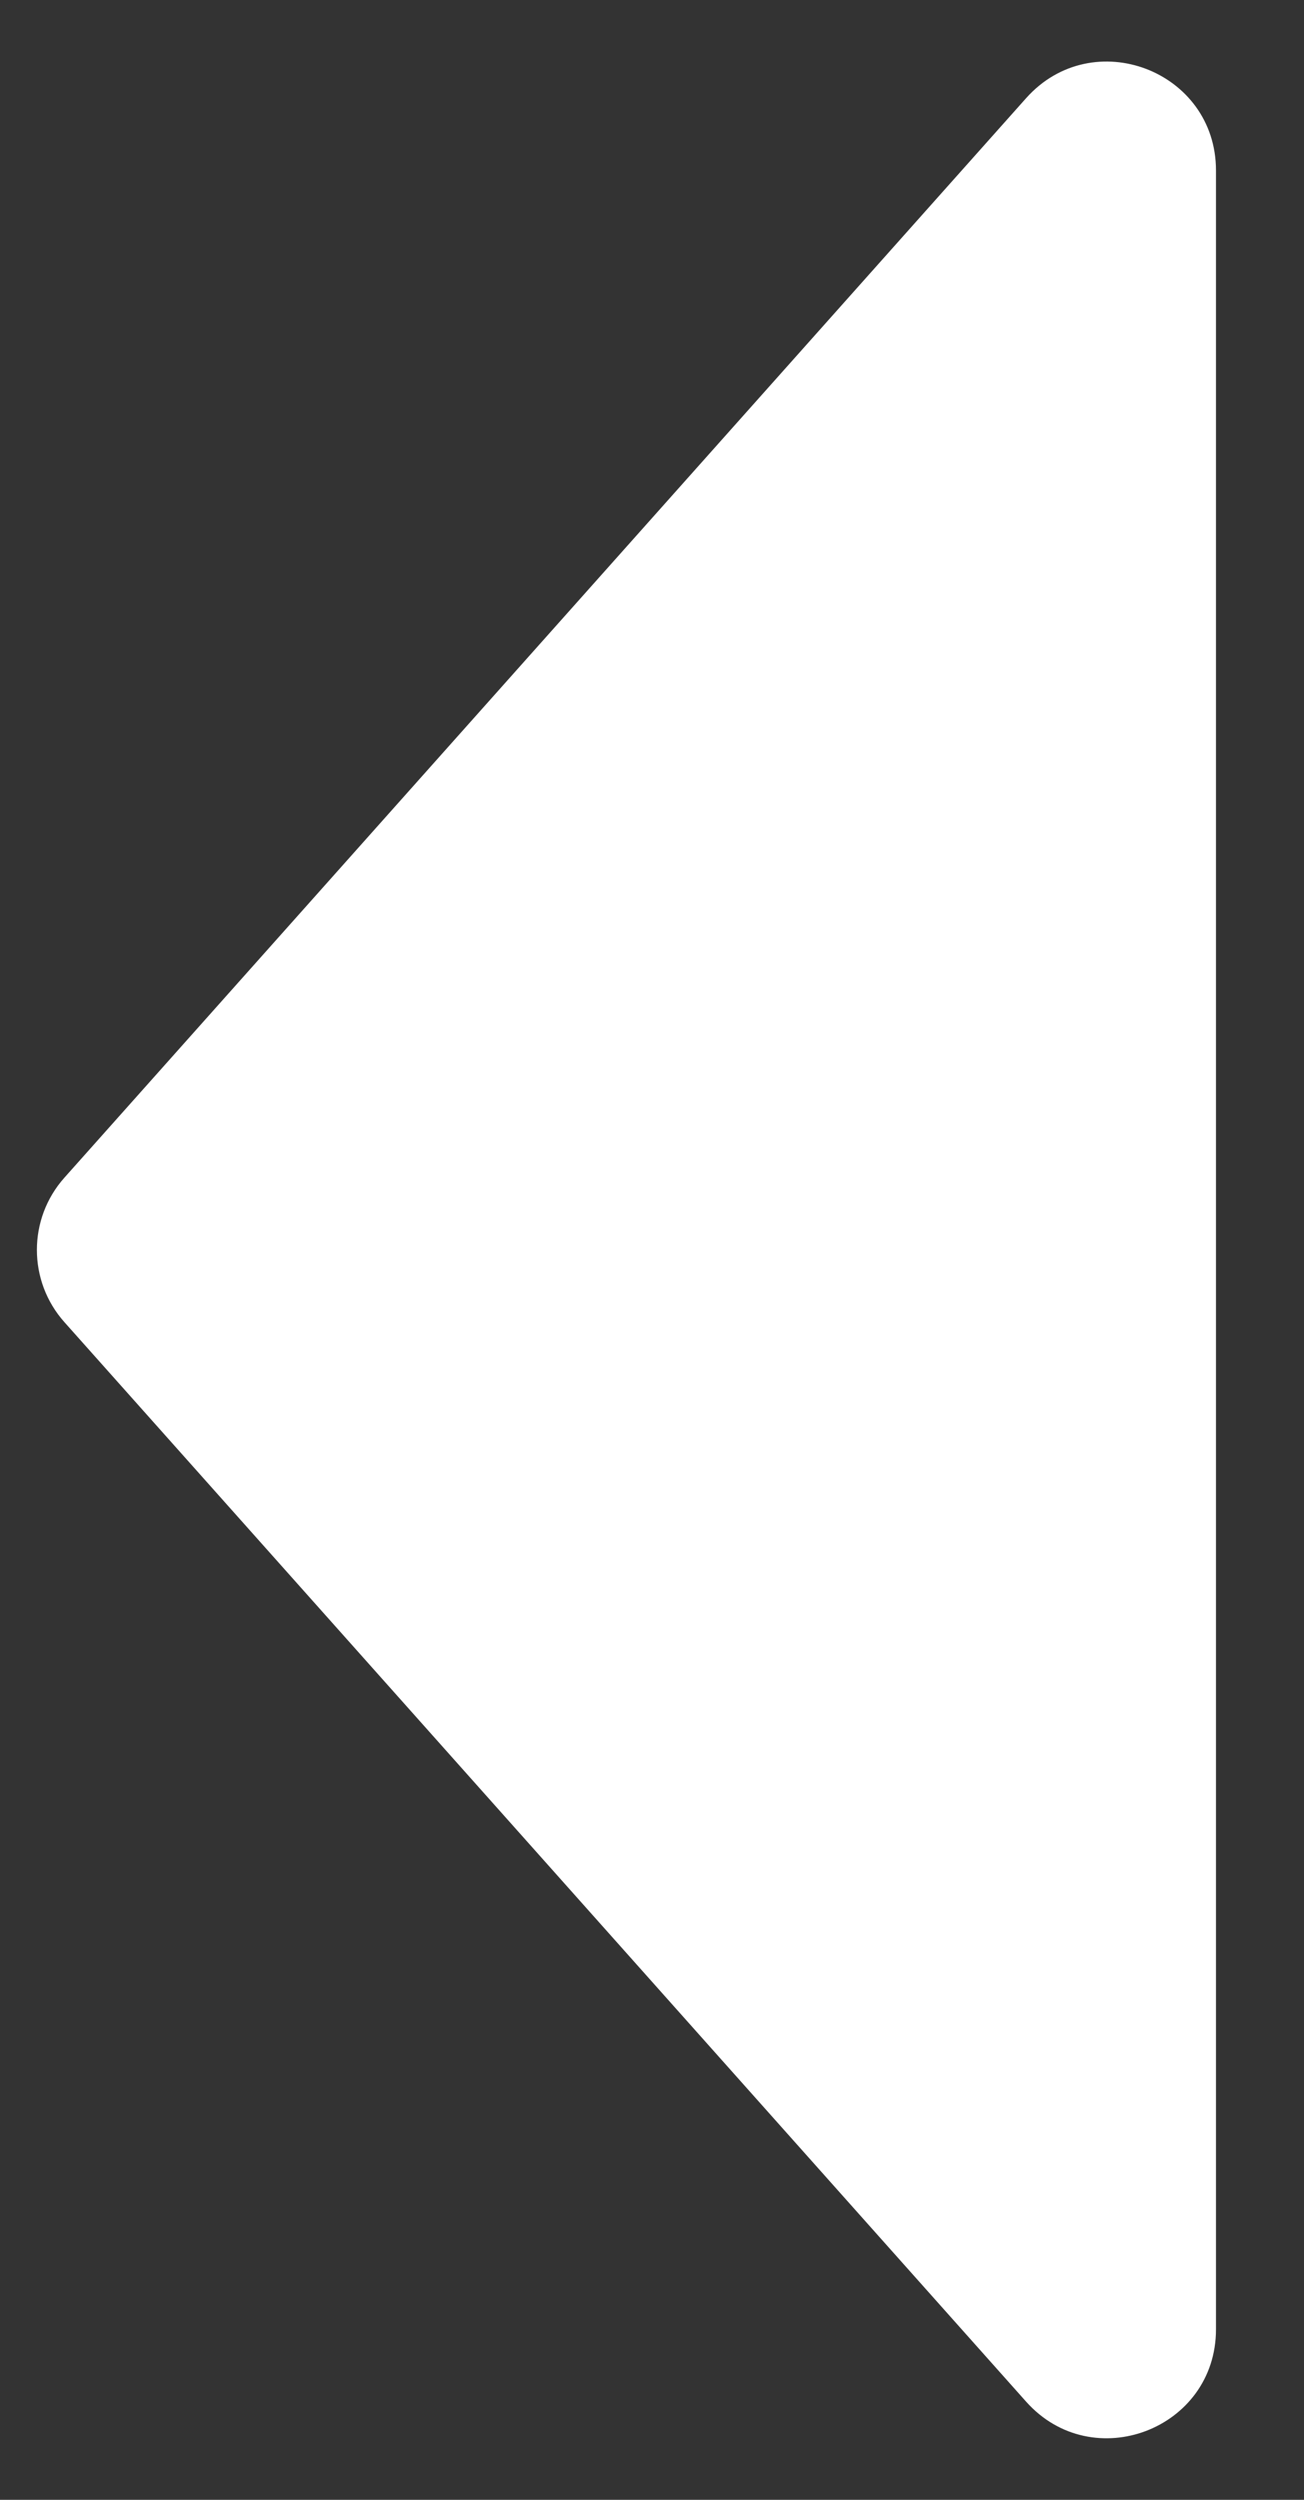 <svg width="12" height="23" viewBox="0 0 12 23" fill="none" xmlns="http://www.w3.org/2000/svg">
<rect x="0" y="0" width="12" height="23" fill="#333333" stroke="none"/>
<path d="M0.593 10.835C0.255 11.214 0.255 11.786 0.593 12.165L9.443 22.097C10.055 22.783 11.19 22.351 11.19 21.432L11.19 1.568C11.19 0.649 10.055 0.217 9.443 0.903L0.593 10.835Z" fill="white"/>
</svg>
